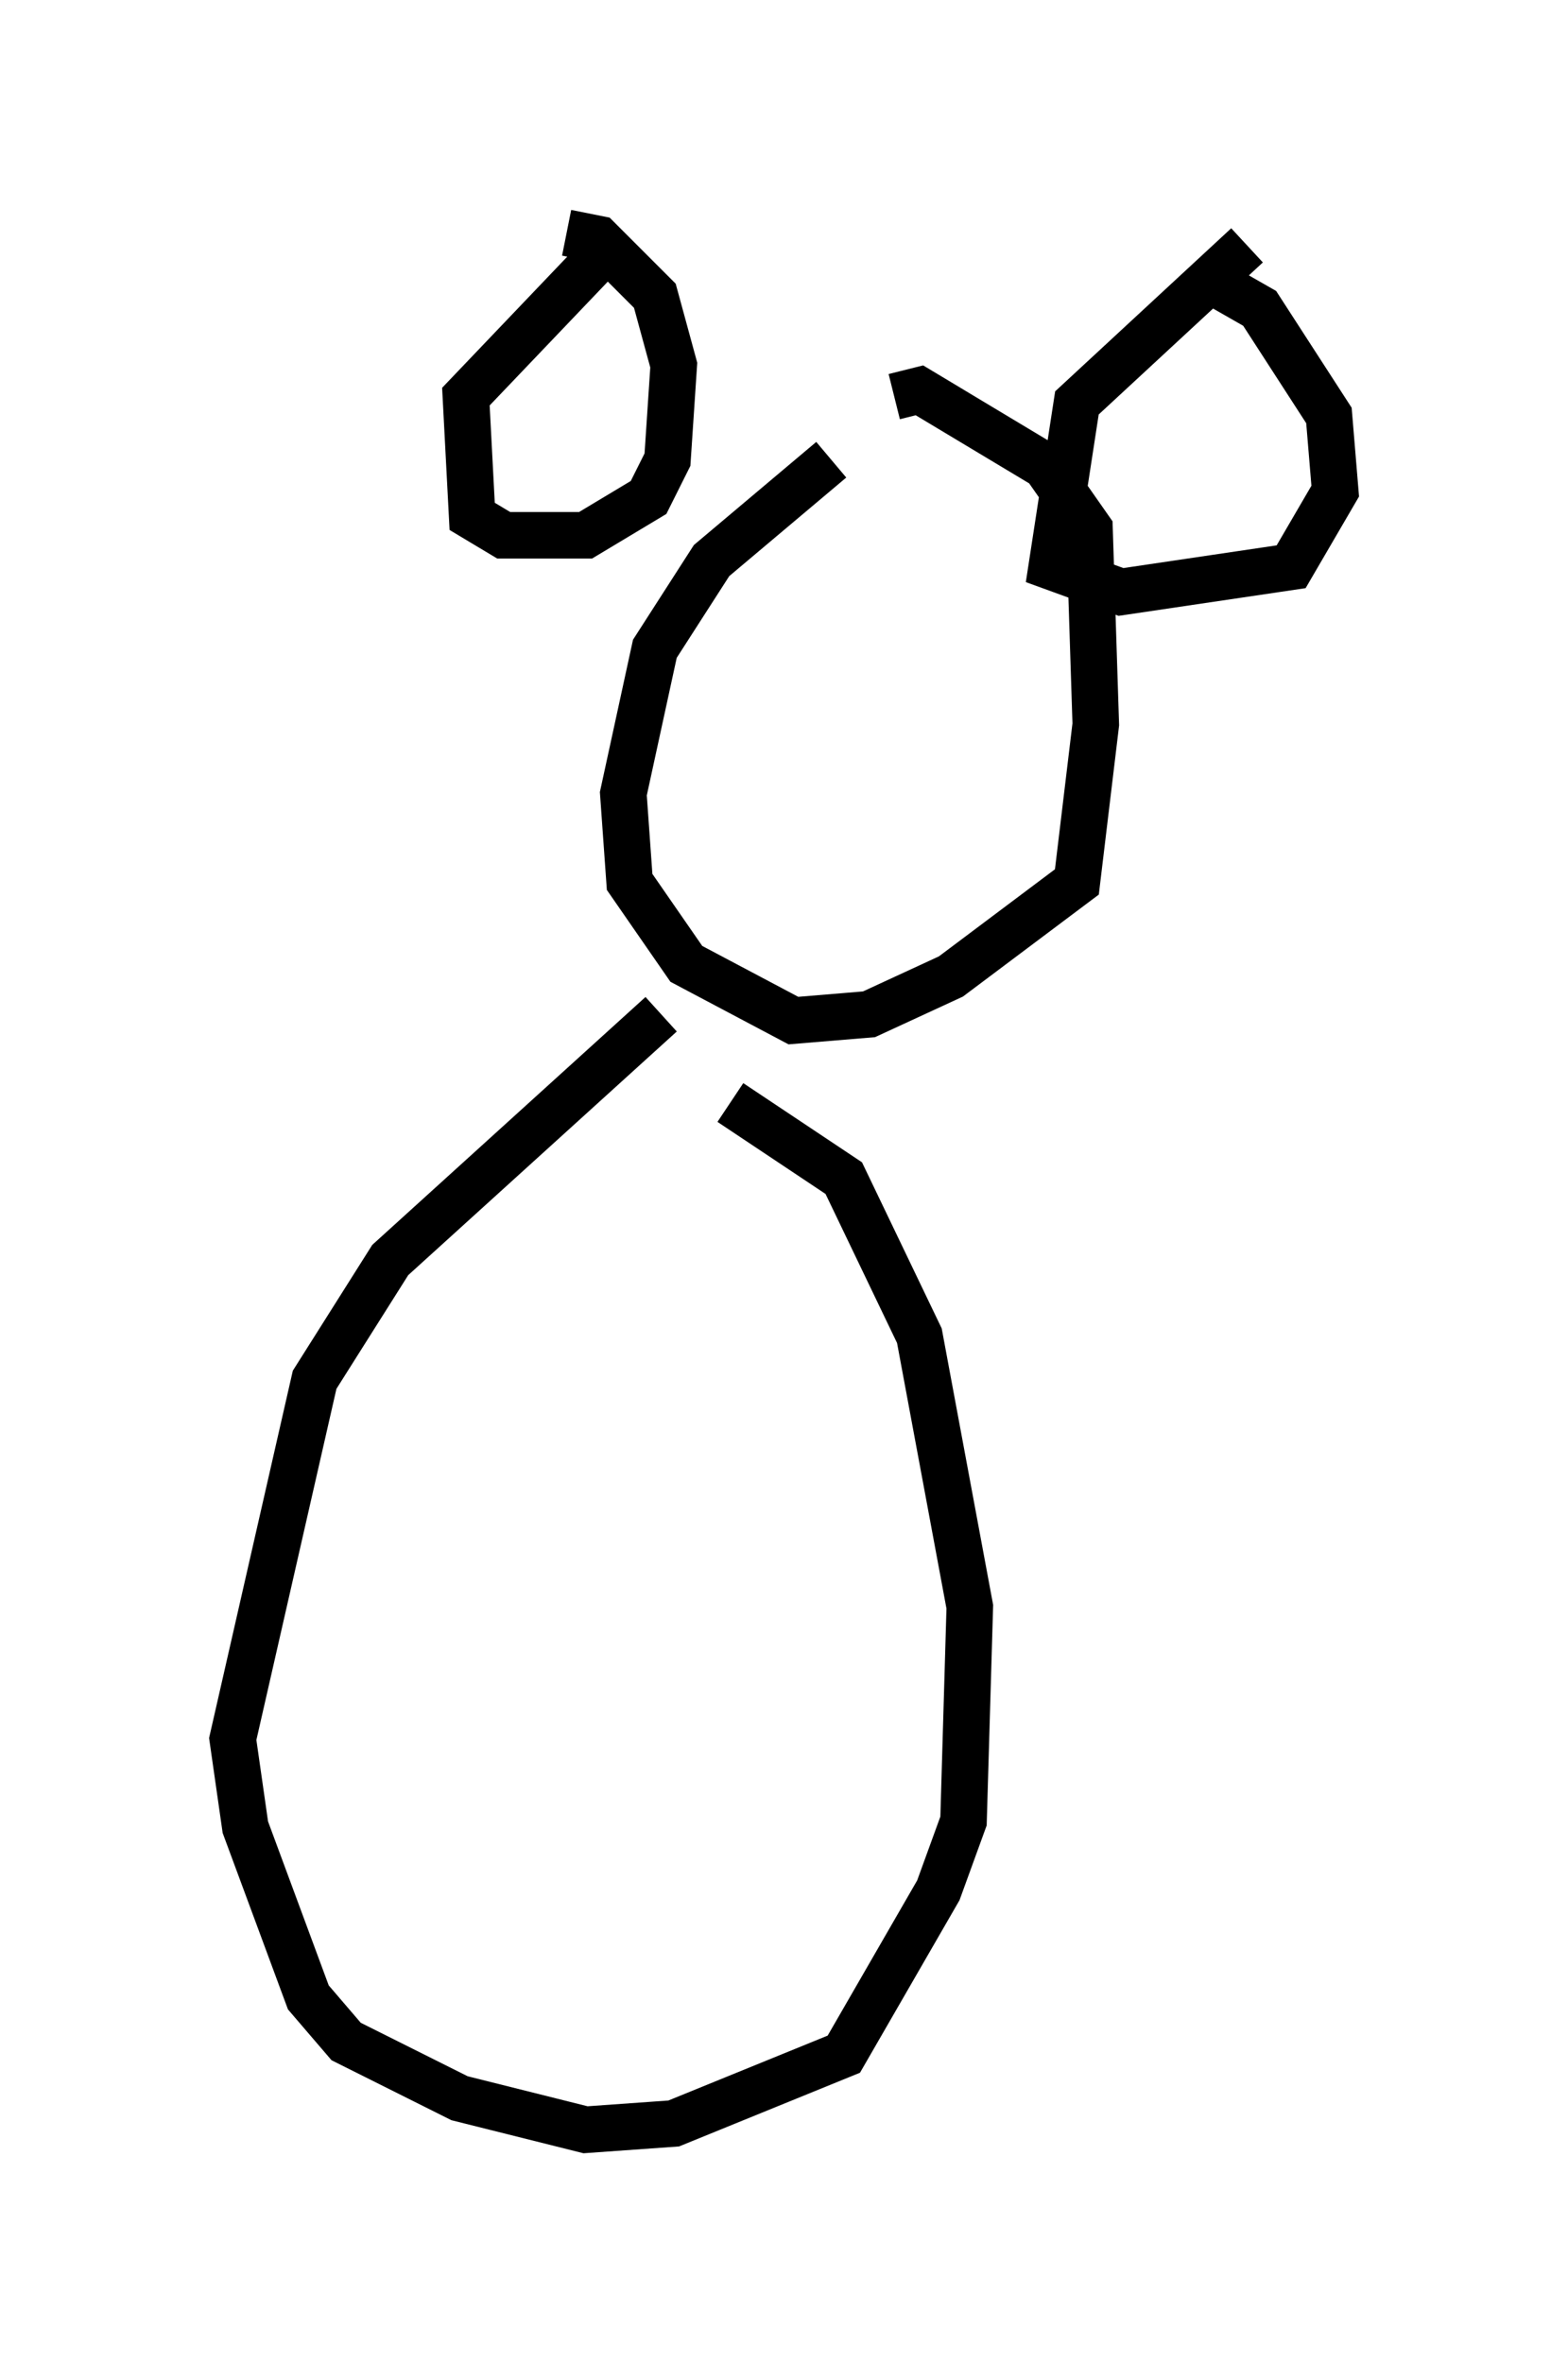 <?xml version="1.0" encoding="utf-8" ?>
<svg baseProfile="full" height="50.73" version="1.1" width="33.68" xmlns="http://www.w3.org/2000/svg" xmlns:ev="http://www.w3.org/2001/xml-events" xmlns:xlink="http://www.w3.org/1999/xlink"><defs /><rect fill="white" height="50.73" width="33.68" x="0" y="0" /><path d="M19.208, 9.736 m-1.353, 0.135 l-2.571, 2.165 -1.218, 1.894 l-0.677, 3.112 0.135, 1.894 l1.218, 1.759 2.3, 1.218 l1.624, -0.135 1.759, -0.812 l2.706, -2.03 0.406, -3.383 l-0.135, -4.195 -0.947, -1.353 l-2.706, -1.624 -0.541, 0.135 m7.578, -3.248 l-3.654, 3.383 -0.541, 3.518 l1.488, 0.541 3.654, -0.541 l0.947, -1.624 -0.135, -1.624 l-1.488, -2.3 -0.947, -0.541 m-13.261, -0.541 l-2.842, 2.977 0.135, 2.571 l0.677, 0.406 1.759, 0.0 l1.353, -0.812 0.406, -0.812 l0.135, -2.03 -0.406, -1.488 l-1.218, -1.218 -0.677, -0.135 m2.03, 16.779 l-5.819, 5.277 -1.624, 2.571 l-1.759, 7.713 0.271, 1.894 l1.353, 3.654 0.812, 0.947 l2.436, 1.218 2.706, 0.677 l1.894, -0.135 3.654, -1.488 l2.03, -3.518 0.541, -1.488 l0.135, -4.601 -1.083, -5.819 l-1.624, -3.383 -2.436, -1.624 " fill="none" stroke="black" stroke-width="1" /></svg>